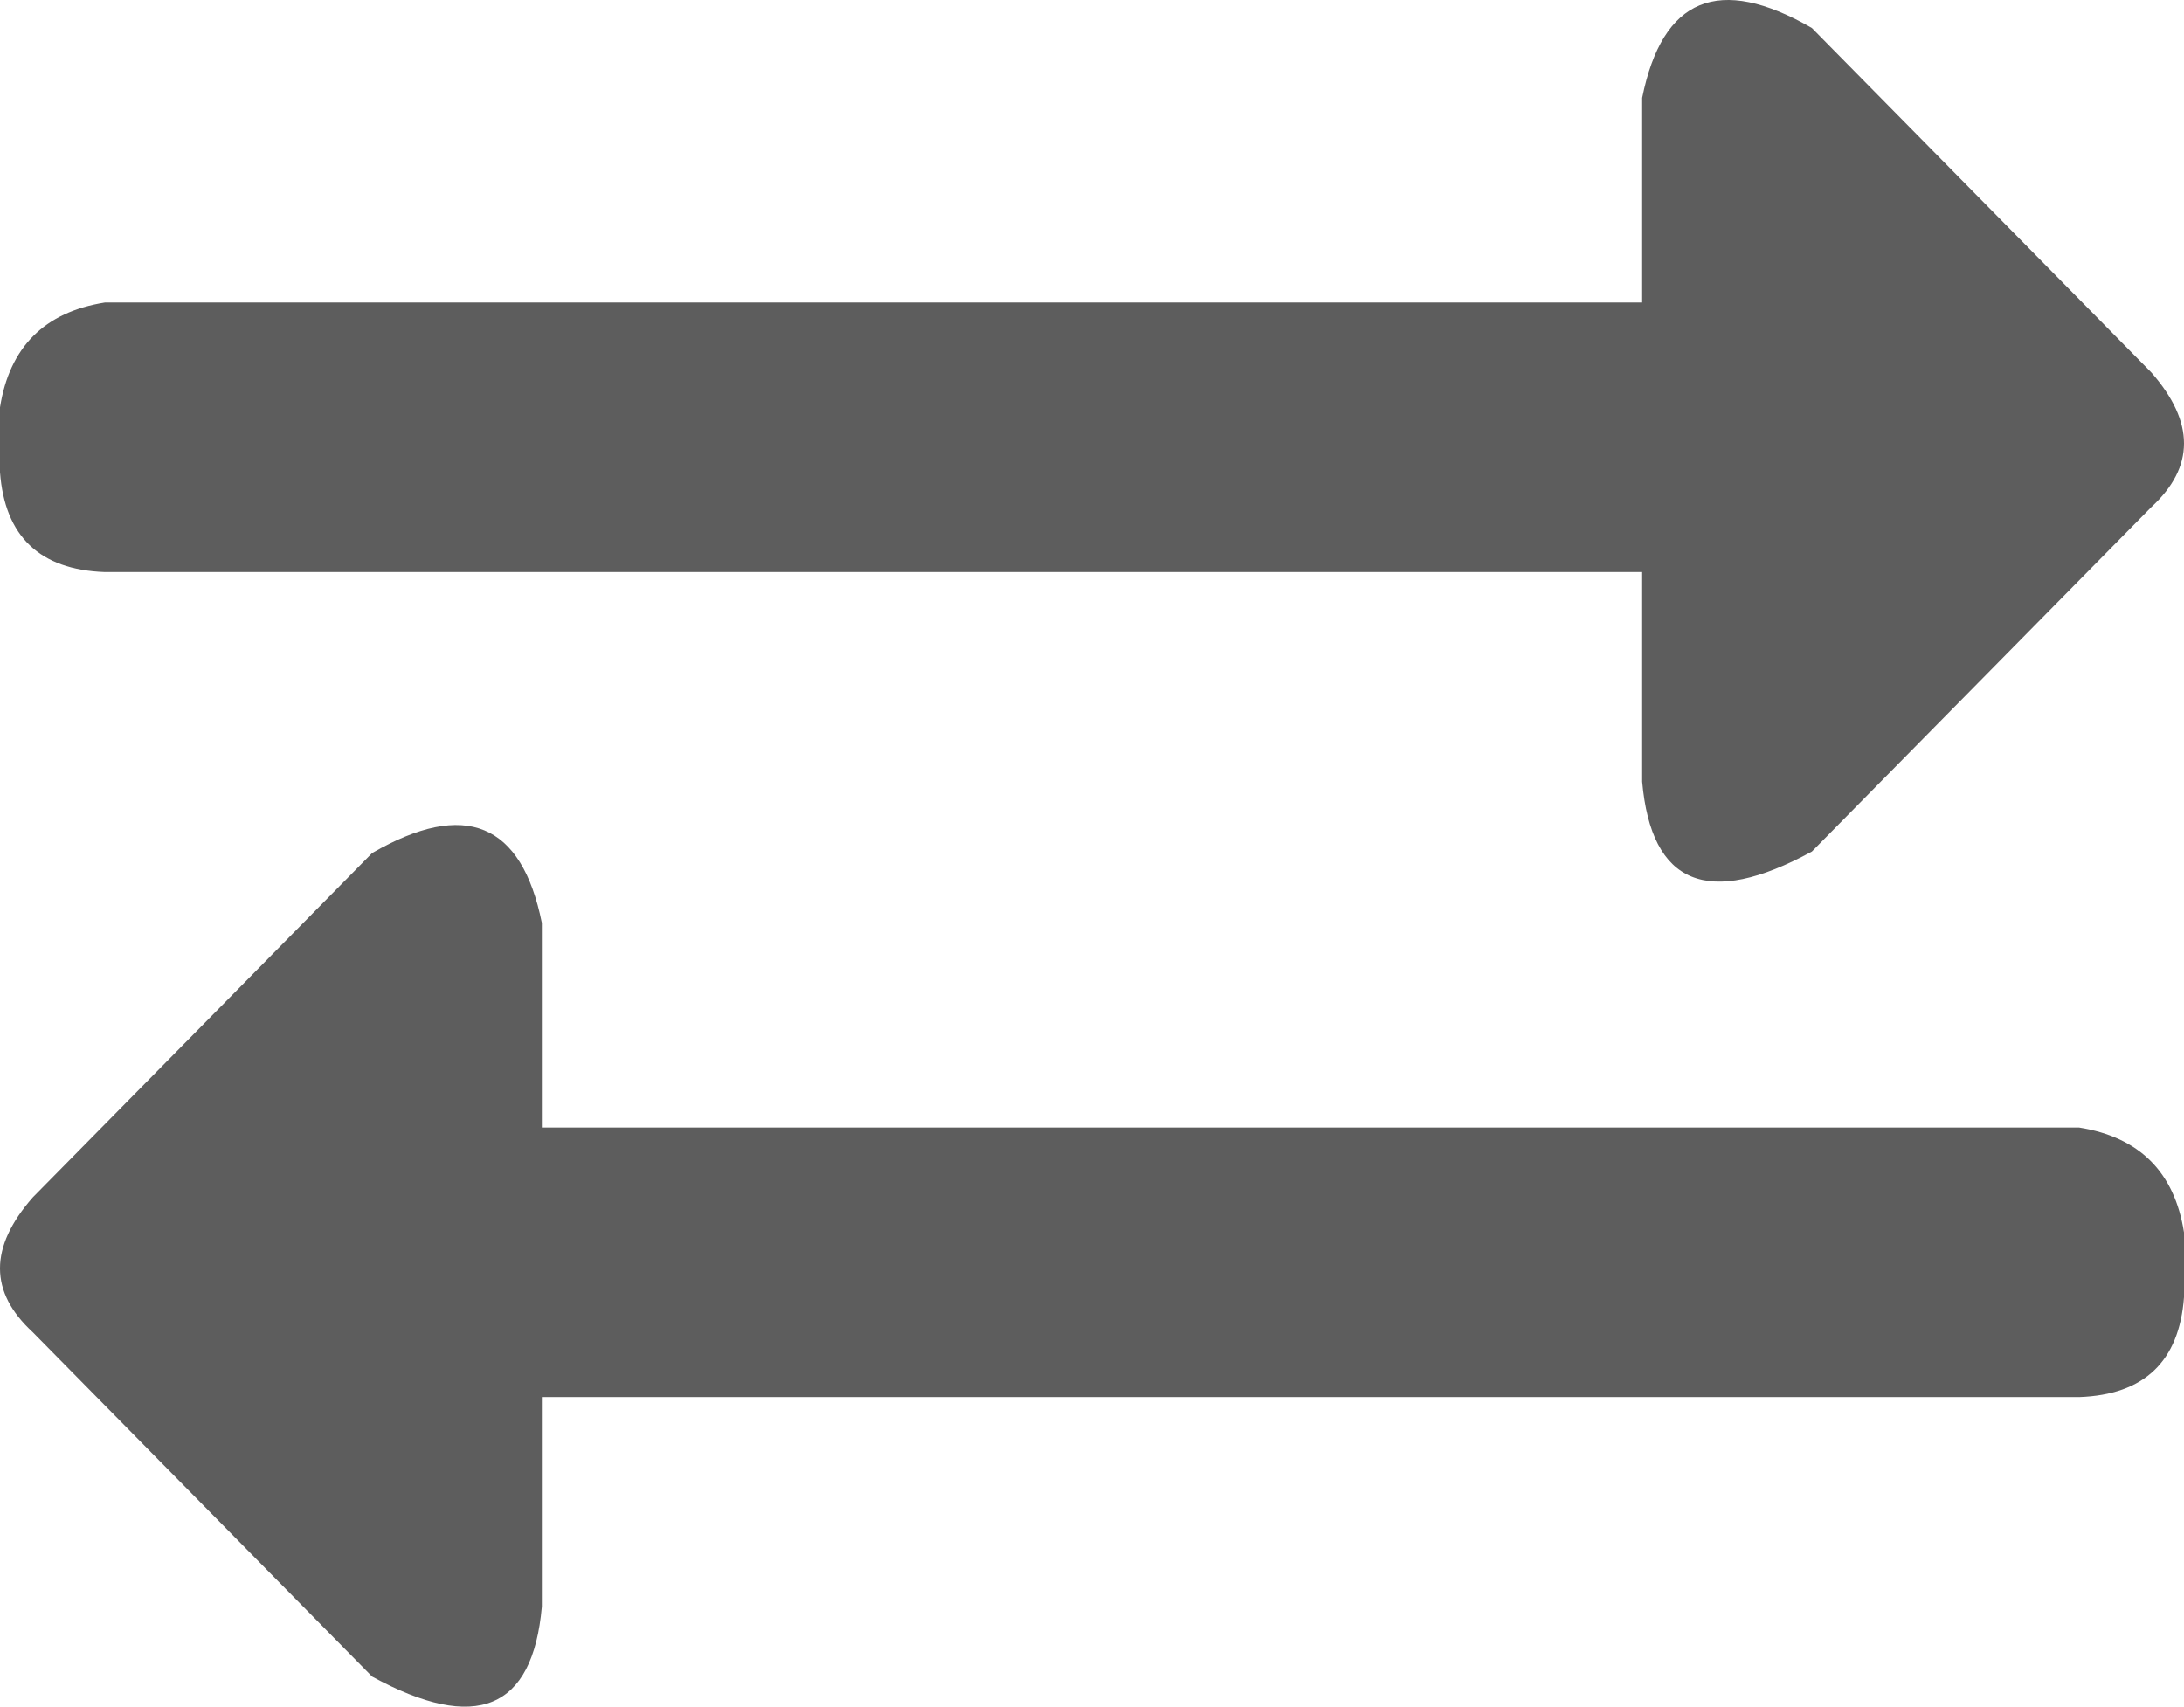 <?xml version="1.0" encoding="UTF-8" standalone="no"?><!-- Generator: Gravit.io --><svg xmlns="http://www.w3.org/2000/svg" xmlns:xlink="http://www.w3.org/1999/xlink" style="isolation:isolate" viewBox="779 439.427 217 169.573" width="217pt" height="169.573pt"><defs><clipPath id="_clipPath_rYfbvg2dKuwDOqhEjzt1JkUTGH6X6z2Y"><rect x="779" y="439.427" width="217" height="169.573"/></clipPath></defs><g clip-path="url(#_clipPath_rYfbvg2dKuwDOqhEjzt1JkUTGH6X6z2Y)"><path d=" M 992.748 476.428 L 959.024 442.209 C 949.789 436.885 944.173 439.204 942.163 449.152 L 942.163 469.485 L 789.415 469.485 C 783.413 470.44 779.946 473.916 779 479.9 L 779 486.347 C 779.477 492.726 782.953 496.037 789.415 496.266 L 942.163 496.266 L 942.163 517.095 C 943.072 527.344 948.697 529.663 959.024 524.038 L 992.748 489.818 C 997.082 485.83 997.087 481.372 992.748 476.428 Z " fill="rgb(93,93,93)"/><path d=" M 782.252 558.402 L 815.976 524.183 C 825.211 518.859 830.827 521.178 832.837 531.126 L 832.837 551.459 L 985.585 551.459 C 991.587 552.414 995.054 555.89 996 561.874 L 996 568.321 C 995.523 574.7 992.047 578.011 985.585 578.24 L 832.837 578.24 L 832.837 599.069 C 831.928 609.318 826.303 611.637 815.976 606.012 L 782.252 571.792 C 777.918 567.804 777.913 563.346 782.252 558.402 Z " fill="rgb(93,93,93)"/></g></svg>